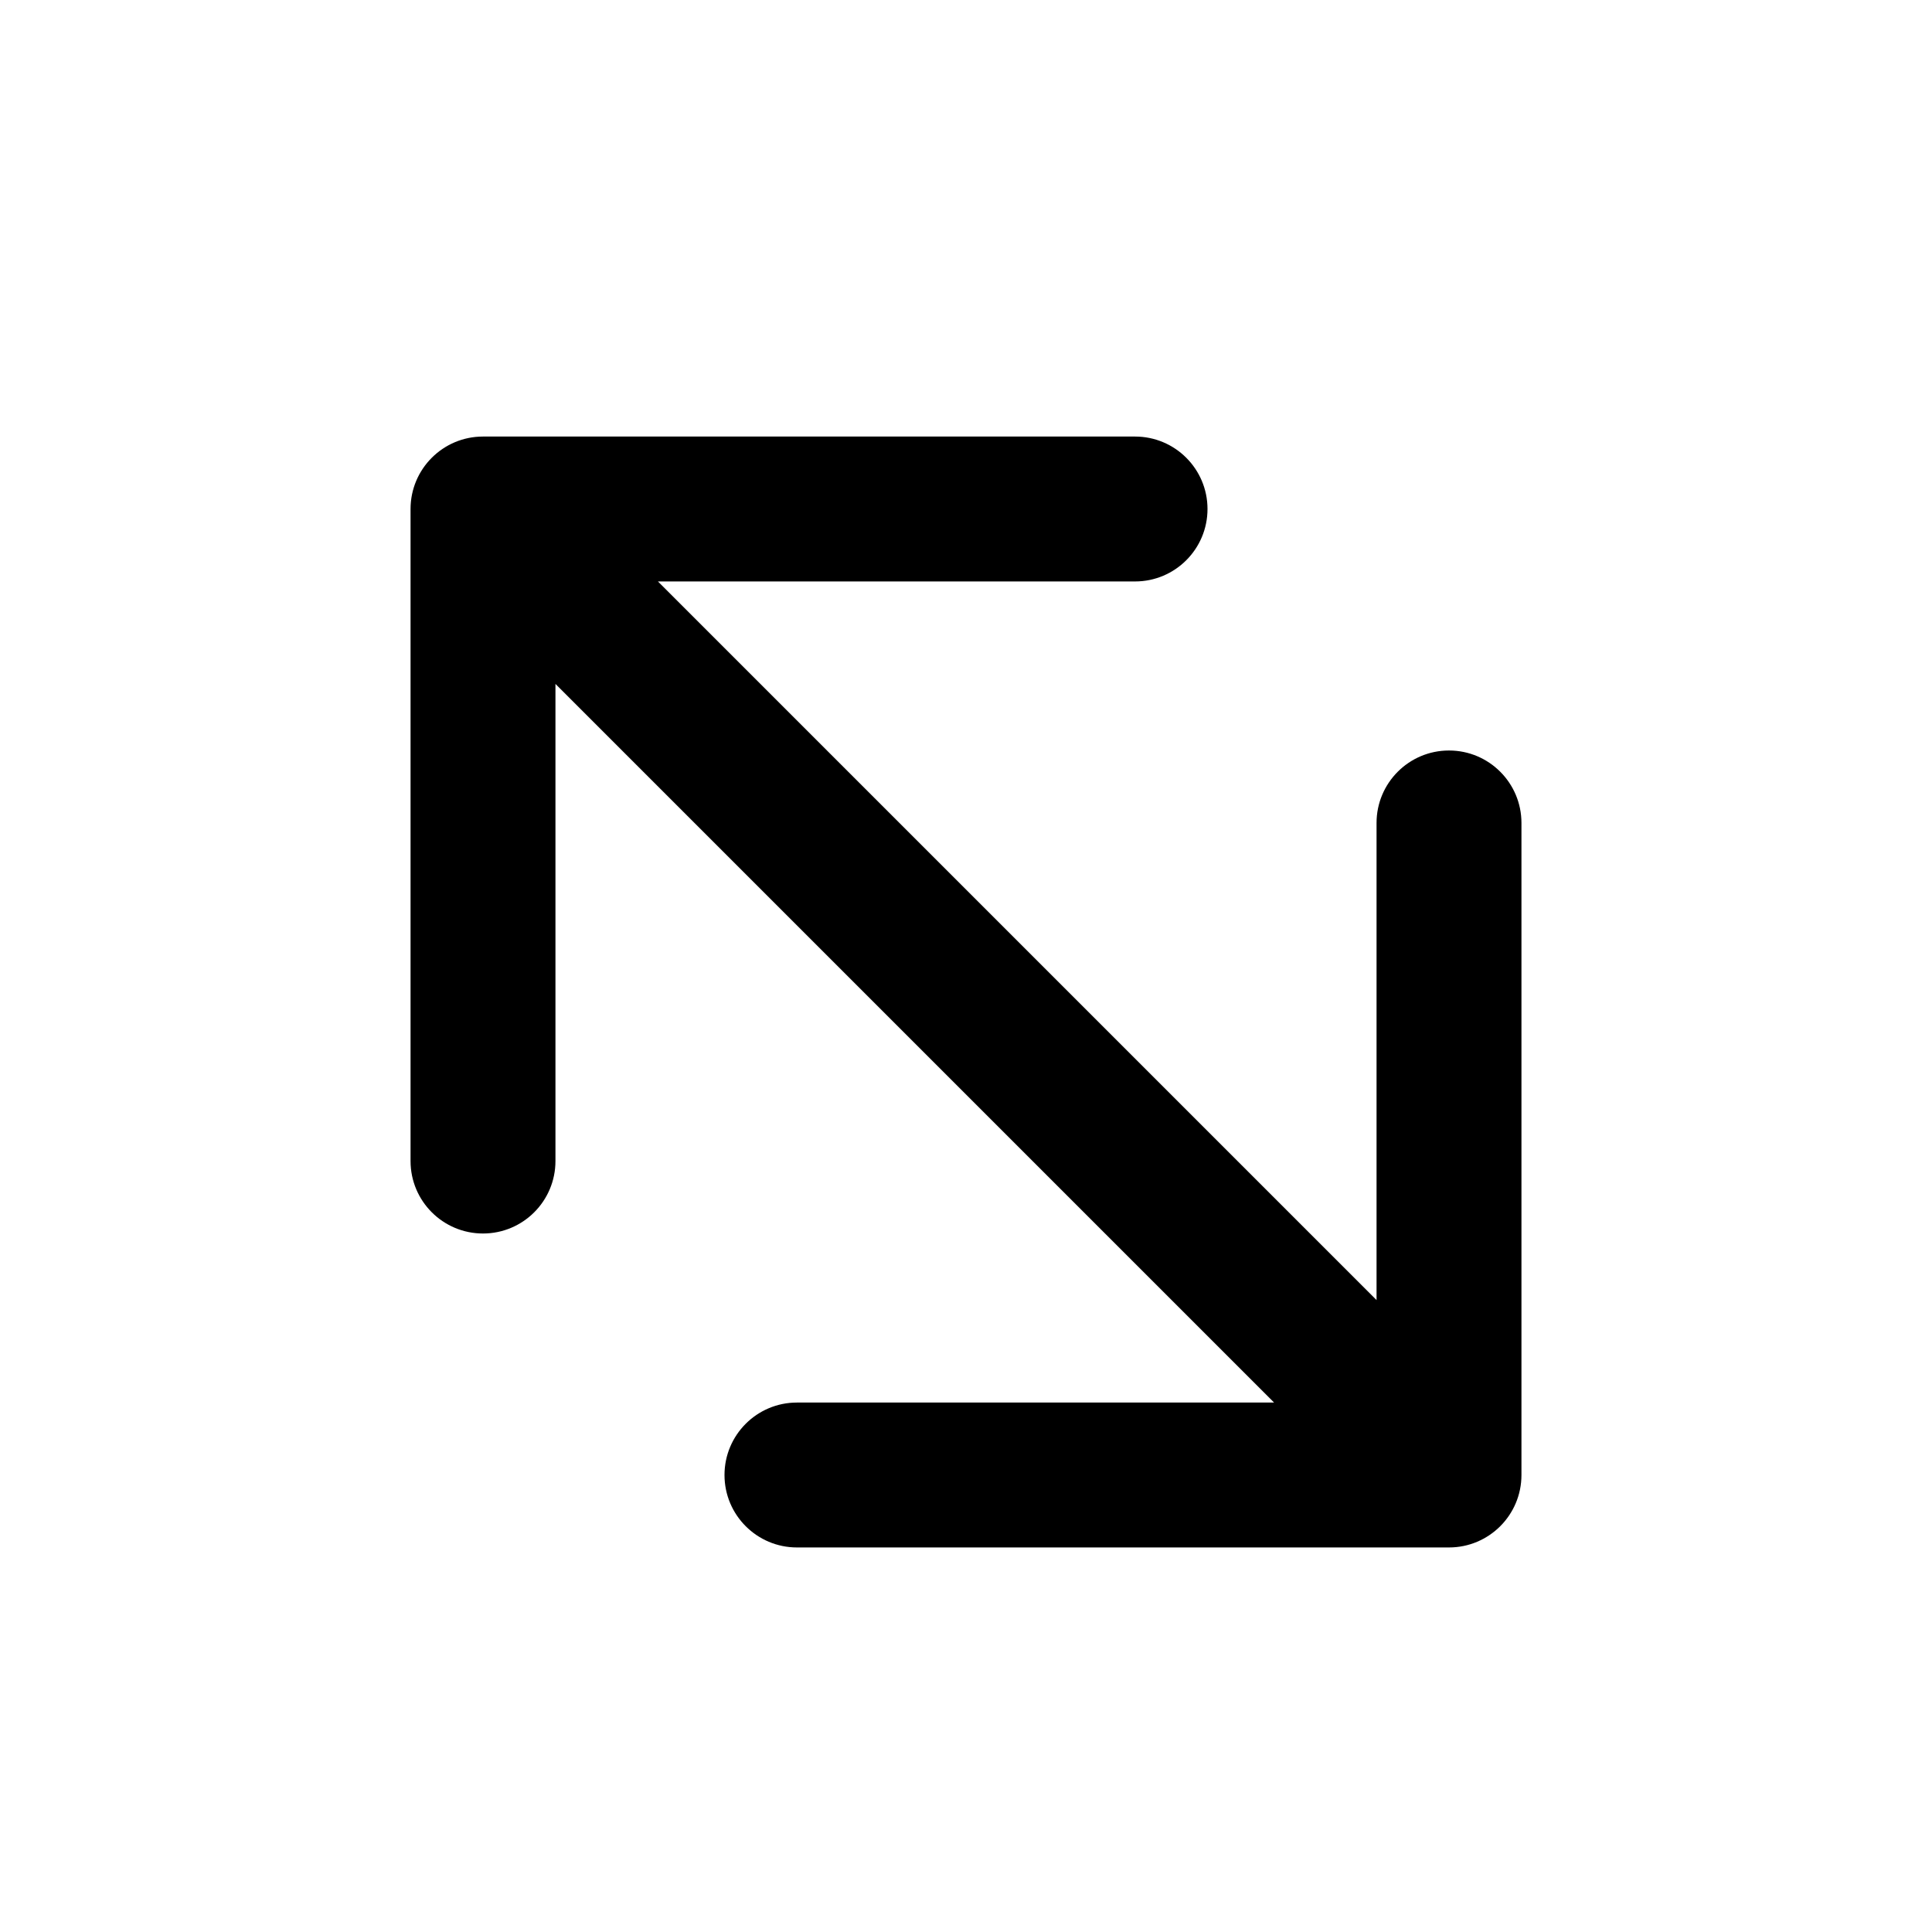 <svg width="24" height="24" viewBox="0 0 24 24" fill="none" xmlns="http://www.w3.org/2000/svg">
<path fill-rule="evenodd" clip-rule="evenodd" d="M5.1 6.323C5.1 5.826 5.503 5.423 6 5.423L14.1 5.423C14.597 5.423 15 5.826 15 6.323C15 6.82 14.597 7.223 14.1 7.223L8.173 7.223L17.1 16.15L17.1 10.223C17.1 9.726 17.503 9.323 18 9.323C18.497 9.323 18.9 9.726 18.9 10.223L18.9 18.323C18.9 18.82 18.497 19.223 18 19.223H9.9C9.403 19.223 9 18.82 9 18.323C9 17.826 9.403 17.423 9.9 17.423L15.827 17.423L6.9 8.496L6.9 14.423C6.9 14.92 6.497 15.323 6 15.323C5.503 15.323 5.1 14.92 5.1 14.423L5.1 6.323Z" fill="black"/>
</svg>

